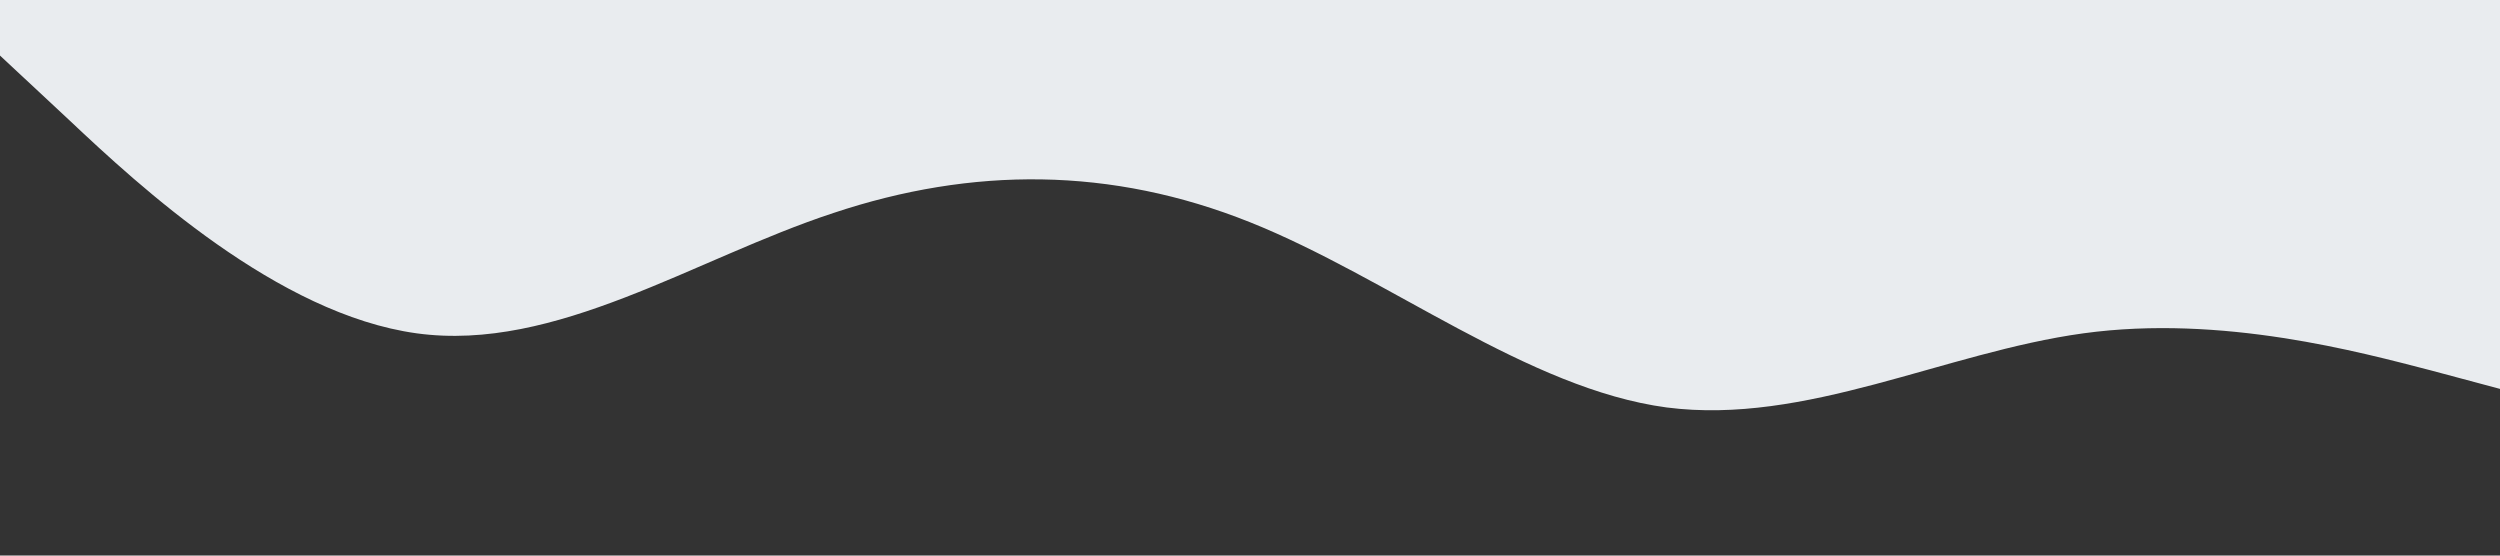 <?xml version="1.0" standalone="no"?><svg xmlns="http://www.w3.org/2000/svg" viewBox="0 0 1440 320"><rect x="0" y="0" width="1440" height="320" fill="#333333" stroke="none"/><path fill="#e9ecef" fill-opacity="1" d="M0,32L40,69.3C80,107,160,181,240,192C320,203,400,149,480,122.7C560,96,640,96,720,128C800,160,880,224,960,234.7C1040,245,1120,203,1200,192C1280,181,1360,203,1400,213.3L1440,224L1440,0L1400,0C1360,0,1280,0,1200,0C1120,0,1040,0,960,0C880,0,800,0,720,0C640,0,560,0,480,0C400,0,320,0,240,0C160,0,80,0,40,0L0,0Z"></path></svg>
